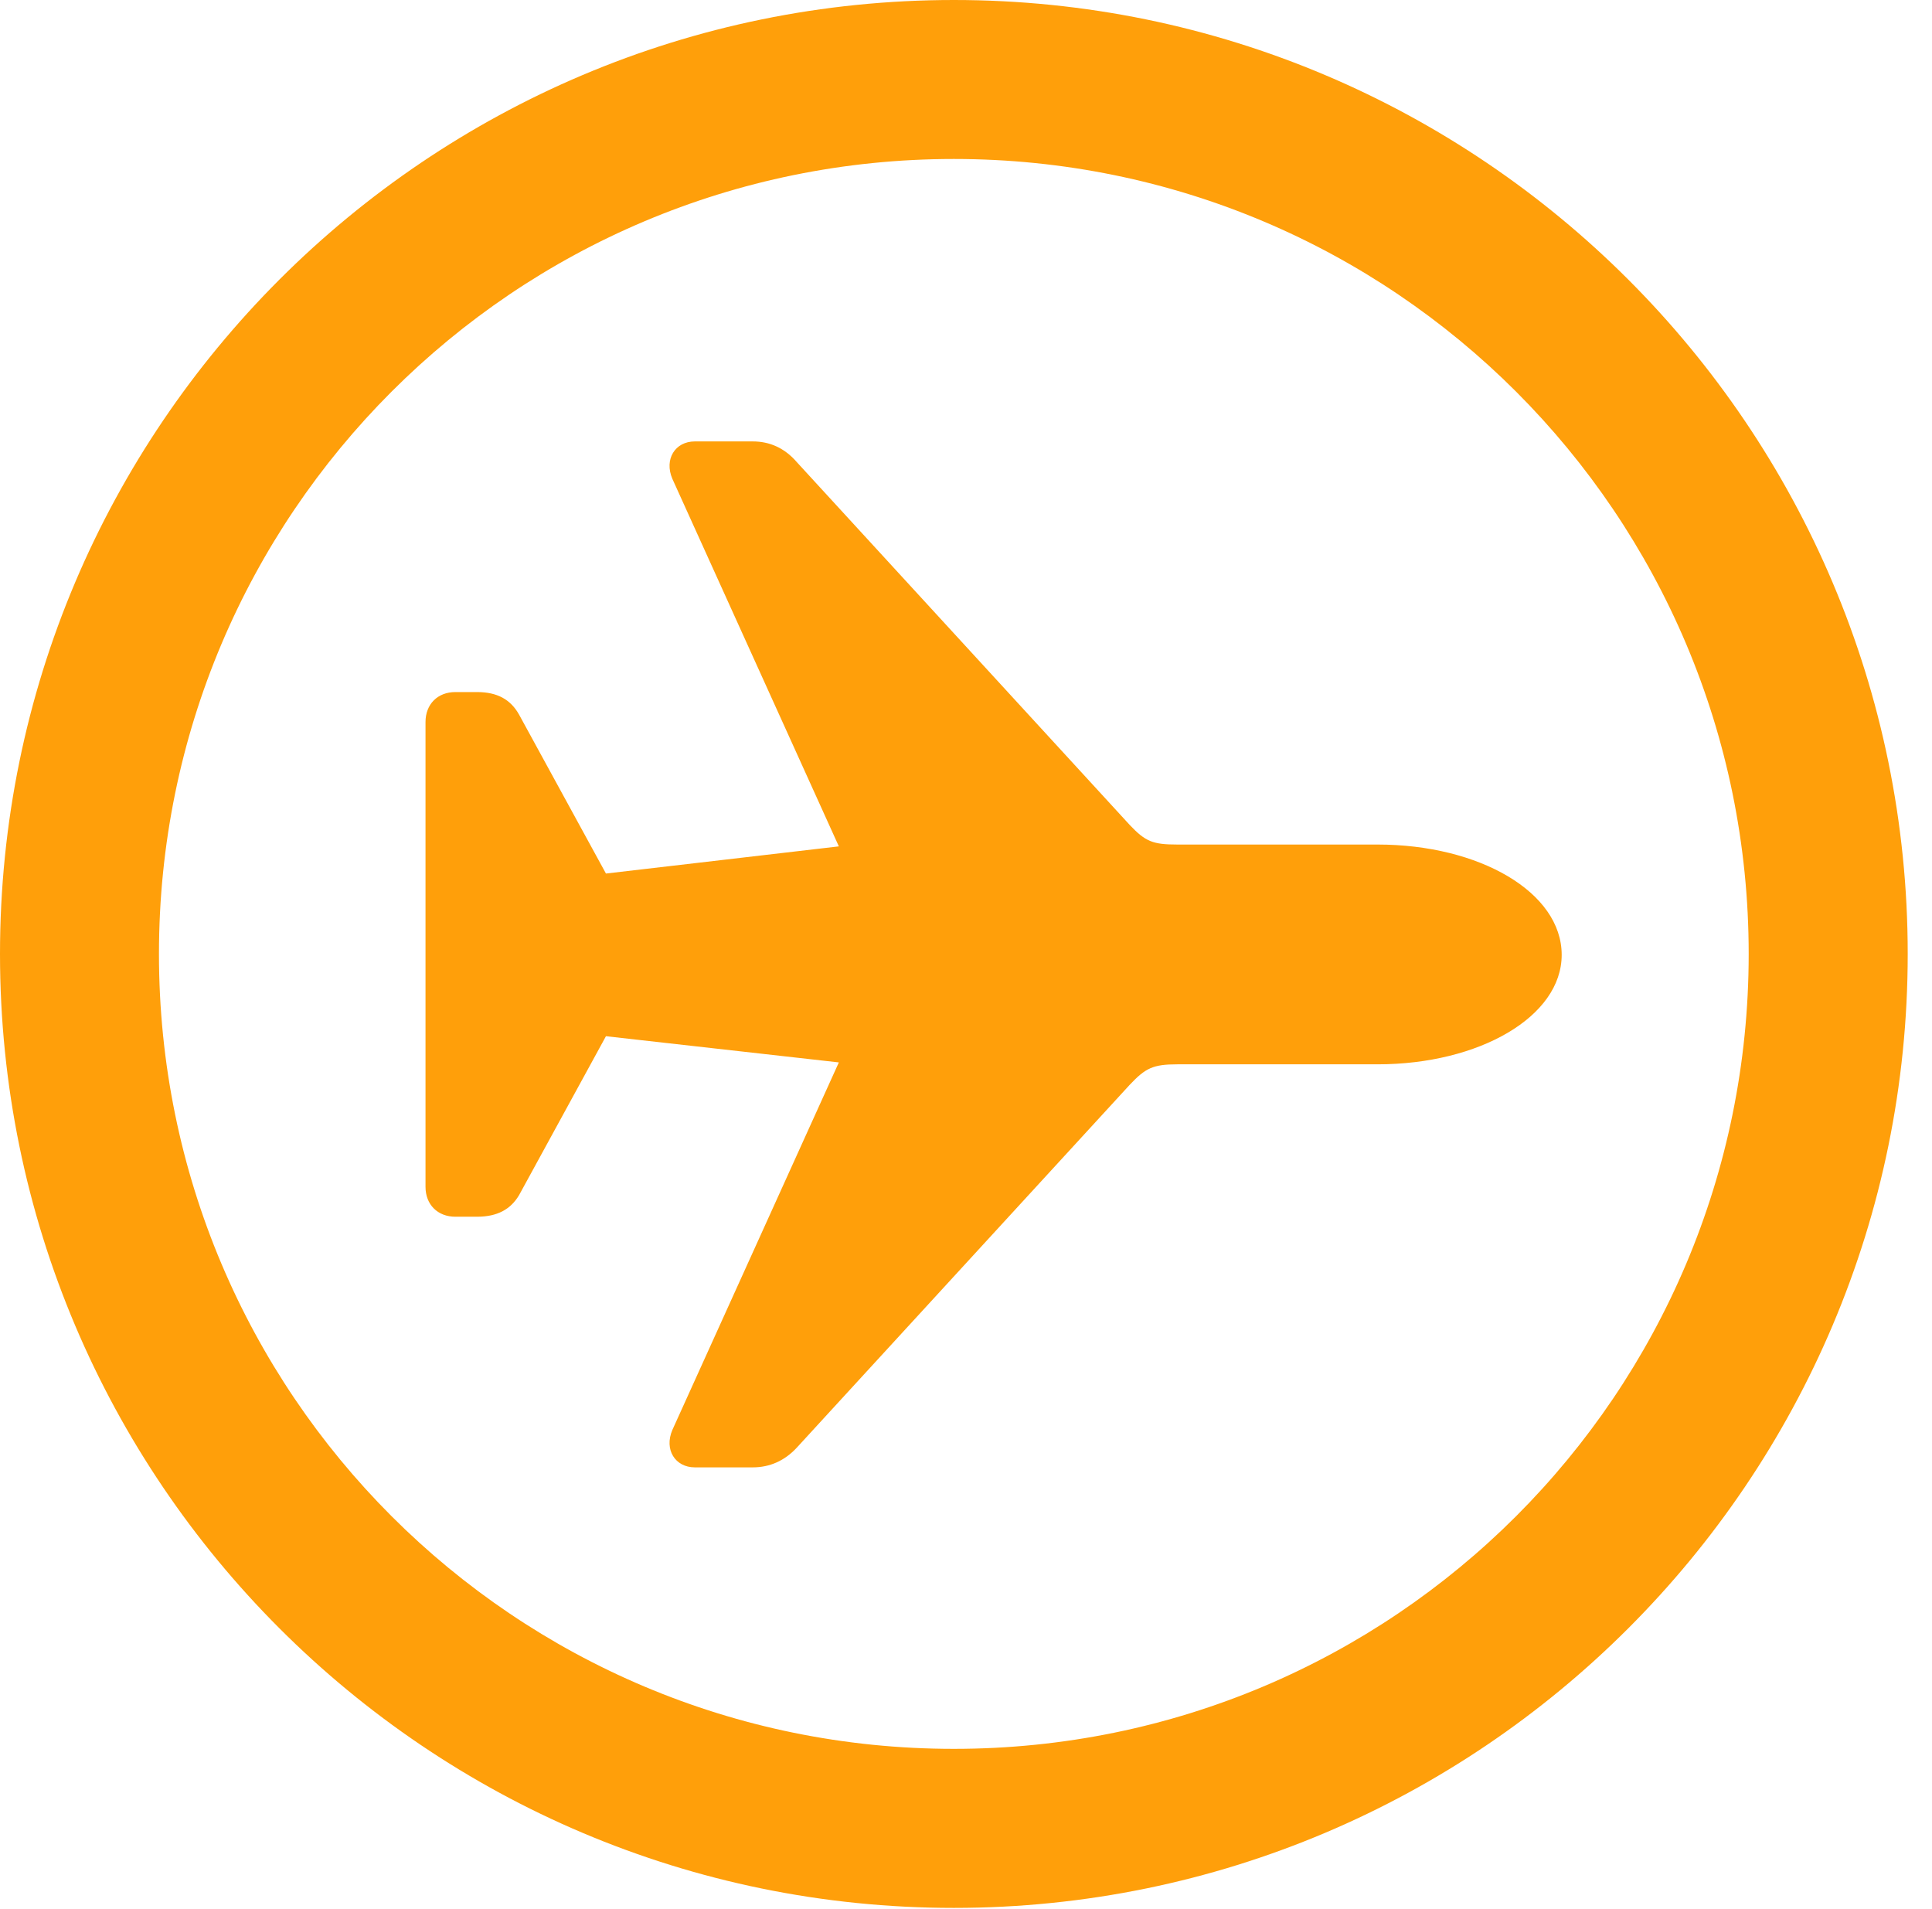 <?xml version="1.0" encoding="UTF-8"?>
<!--Generator: Apple Native CoreSVG 326-->
<!DOCTYPE svg
PUBLIC "-//W3C//DTD SVG 1.1//EN"
       "http://www.w3.org/Graphics/SVG/1.1/DTD/svg11.dtd">
<svg version="1.1" xmlns="http://www.w3.org/2000/svg" xmlns:xlink="http://www.w3.org/1999/xlink" viewBox="0 0 28.246 27.904">
 <g>
  <rect height="27.904" opacity="0" width="28.246" x="0" y="0"/>
  <path d="M13.945 27.891C21.643 27.891 27.891 21.643 27.891 13.945C27.891 6.248 21.643 0 13.945 0C6.248 0 0 6.248 0 13.945C0 21.643 6.248 27.891 13.945 27.891ZM13.945 25.566C7.52 25.566 2.324 20.371 2.324 13.945C2.324 7.52 7.52 2.324 13.945 2.324C20.371 2.324 25.566 7.52 25.566 13.945C25.566 20.371 20.371 25.566 13.945 25.566Z" fill="#ff9f0a"/>
  <path d="M22.832 13.959C22.832 13.043 21.629 12.346 20.139 12.346L17.213 12.346C16.857 12.346 16.748 12.305 16.516 12.059L11.648 6.754C11.471 6.549 11.252 6.453 11.006 6.453L10.158 6.453C9.871 6.453 9.707 6.713 9.83 7L12.264 12.373L8.859 12.77L7.588 10.445C7.465 10.227 7.273 10.117 6.973 10.117L6.658 10.117C6.398 10.117 6.221 10.295 6.221 10.555L6.221 17.35C6.221 17.609 6.398 17.787 6.658 17.787L6.973 17.787C7.273 17.787 7.465 17.678 7.588 17.473L8.859 15.148L12.264 15.531L9.83 20.904C9.707 21.191 9.871 21.451 10.158 21.451L11.006 21.451C11.252 21.451 11.471 21.355 11.648 21.164L16.516 15.859C16.748 15.613 16.857 15.559 17.213 15.559L20.139 15.559C21.629 15.559 22.832 14.861 22.832 13.959Z" fill="#ff9f0a"/>
 </g>
</svg>
